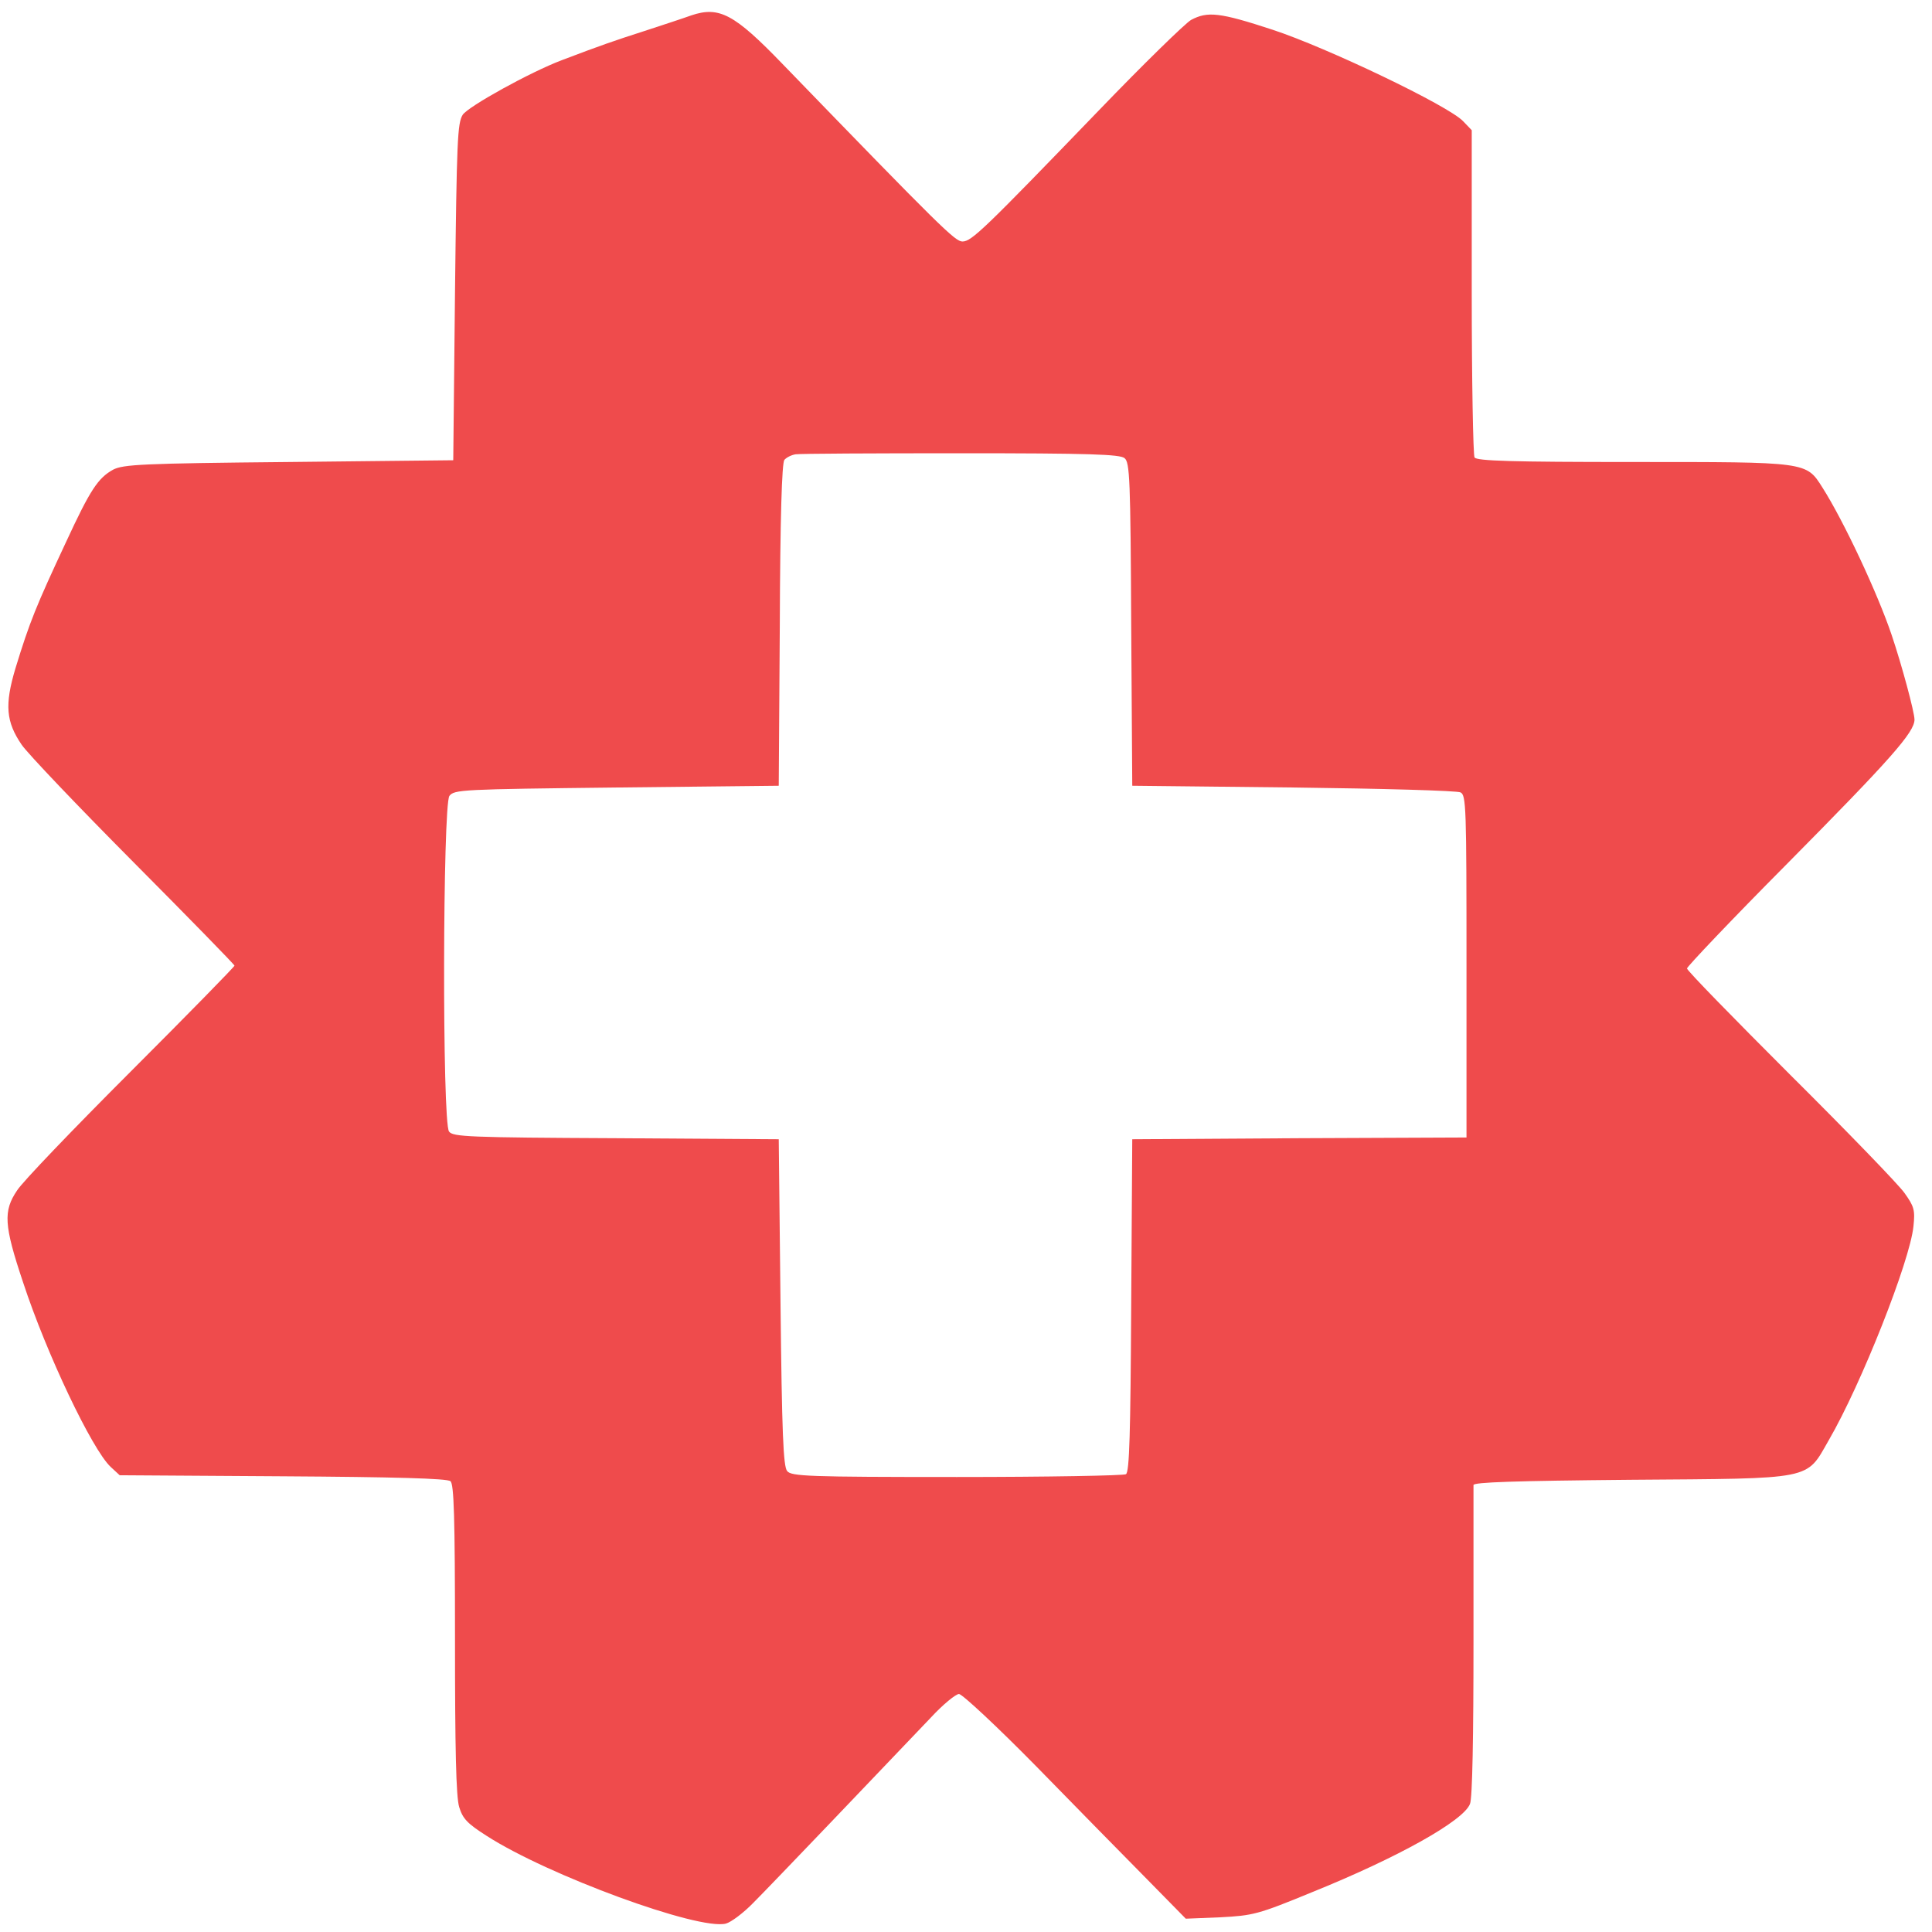 <?xml version="1.0" standalone="no"?>
<!DOCTYPE svg PUBLIC "-//W3C//DTD SVG 20010904//EN"
 "http://www.w3.org/TR/2001/REC-SVG-20010904/DTD/svg10.dtd">
<svg version="1.0" xmlns="http://www.w3.org/2000/svg"
 width="552pt" height="552pt" viewBox="0 0 552 552"
 preserveAspectRatio="xMidYMid meet">

<g transform="translate(0,552) scale(0.1,-0.1)"
fill="#ef4b4c" stroke="none">
<path d="M1975 5476 c-22 -8 -83 -28 -135 -45 -84 -27 -122 -40 -235 -83 -90
-34 -267 -132 -283 -156 -15 -24 -17 -72 -22 -507 l-5 -480 -470 -5 c-421 -4
-473 -7 -502 -22 -43 -24 -65 -57 -134 -206 -86 -184 -104 -228 -145 -362 -31
-104 -27 -152 18 -218 18 -26 162 -177 320 -336 158 -159 288 -292 288 -295 0
-3 -133 -139 -296 -302 -164 -164 -310 -316 -325 -340 -40 -59 -38 -99 17
-263 67 -204 197 -477 250 -527 l26 -24 466 -3 c316 -2 470 -6 479 -14 10 -8
13 -101 13 -451 0 -314 3 -451 12 -480 10 -33 23 -47 78 -82 175 -113 606
-271 684 -251 15 4 51 31 79 60 49 49 365 380 506 528 35 38 72 68 81 68 9 0
109 -93 221 -207 112 -115 254 -259 316 -322 l111 -113 99 4 c93 5 107 8 260
71 248 100 435 205 453 253 7 16 10 197 10 463 0 240 0 441 0 448 0 8 115 12
448 15 528 4 501 -2 567 113 93 160 232 512 242 611 5 47 2 57 -26 96 -17 24
-164 176 -326 337 -162 162 -295 298 -295 304 0 5 127 139 283 296 300 303
367 379 367 415 0 21 -36 155 -65 241 -40 119 -137 326 -198 422 -47 74 -41
73 -543 73 -343 0 -445 3 -451 13 -4 6 -8 220 -8 474 l0 461 -24 25 c-40 44
-392 212 -545 262 -152 50 -186 53 -233 28 -17 -10 -136 -126 -263 -258 -328
-340 -364 -375 -390 -375 -21 0 -58 36 -514 507 -138 143 -181 166 -261 139z
m1238 -1265 c15 -12 17 -61 19 -475 l3 -461 460 -5 c253 -3 468 -9 478 -14 16
-8 17 -41 17 -497 l0 -489 -477 -2 -478 -3 -3 -474 c-2 -365 -5 -477 -15 -483
-6 -4 -224 -8 -483 -8 -426 0 -473 2 -485 17 -11 13 -15 107 -19 482 l-5 466
-465 3 c-423 2 -466 4 -477 19 -20 26 -18 932 1 959 14 18 34 19 478 24 l463
5 3 459 c1 306 6 463 13 472 6 7 20 14 32 16 12 2 225 3 473 3 366 0 454 -3
467 -14z"/>
</g>
</svg>
